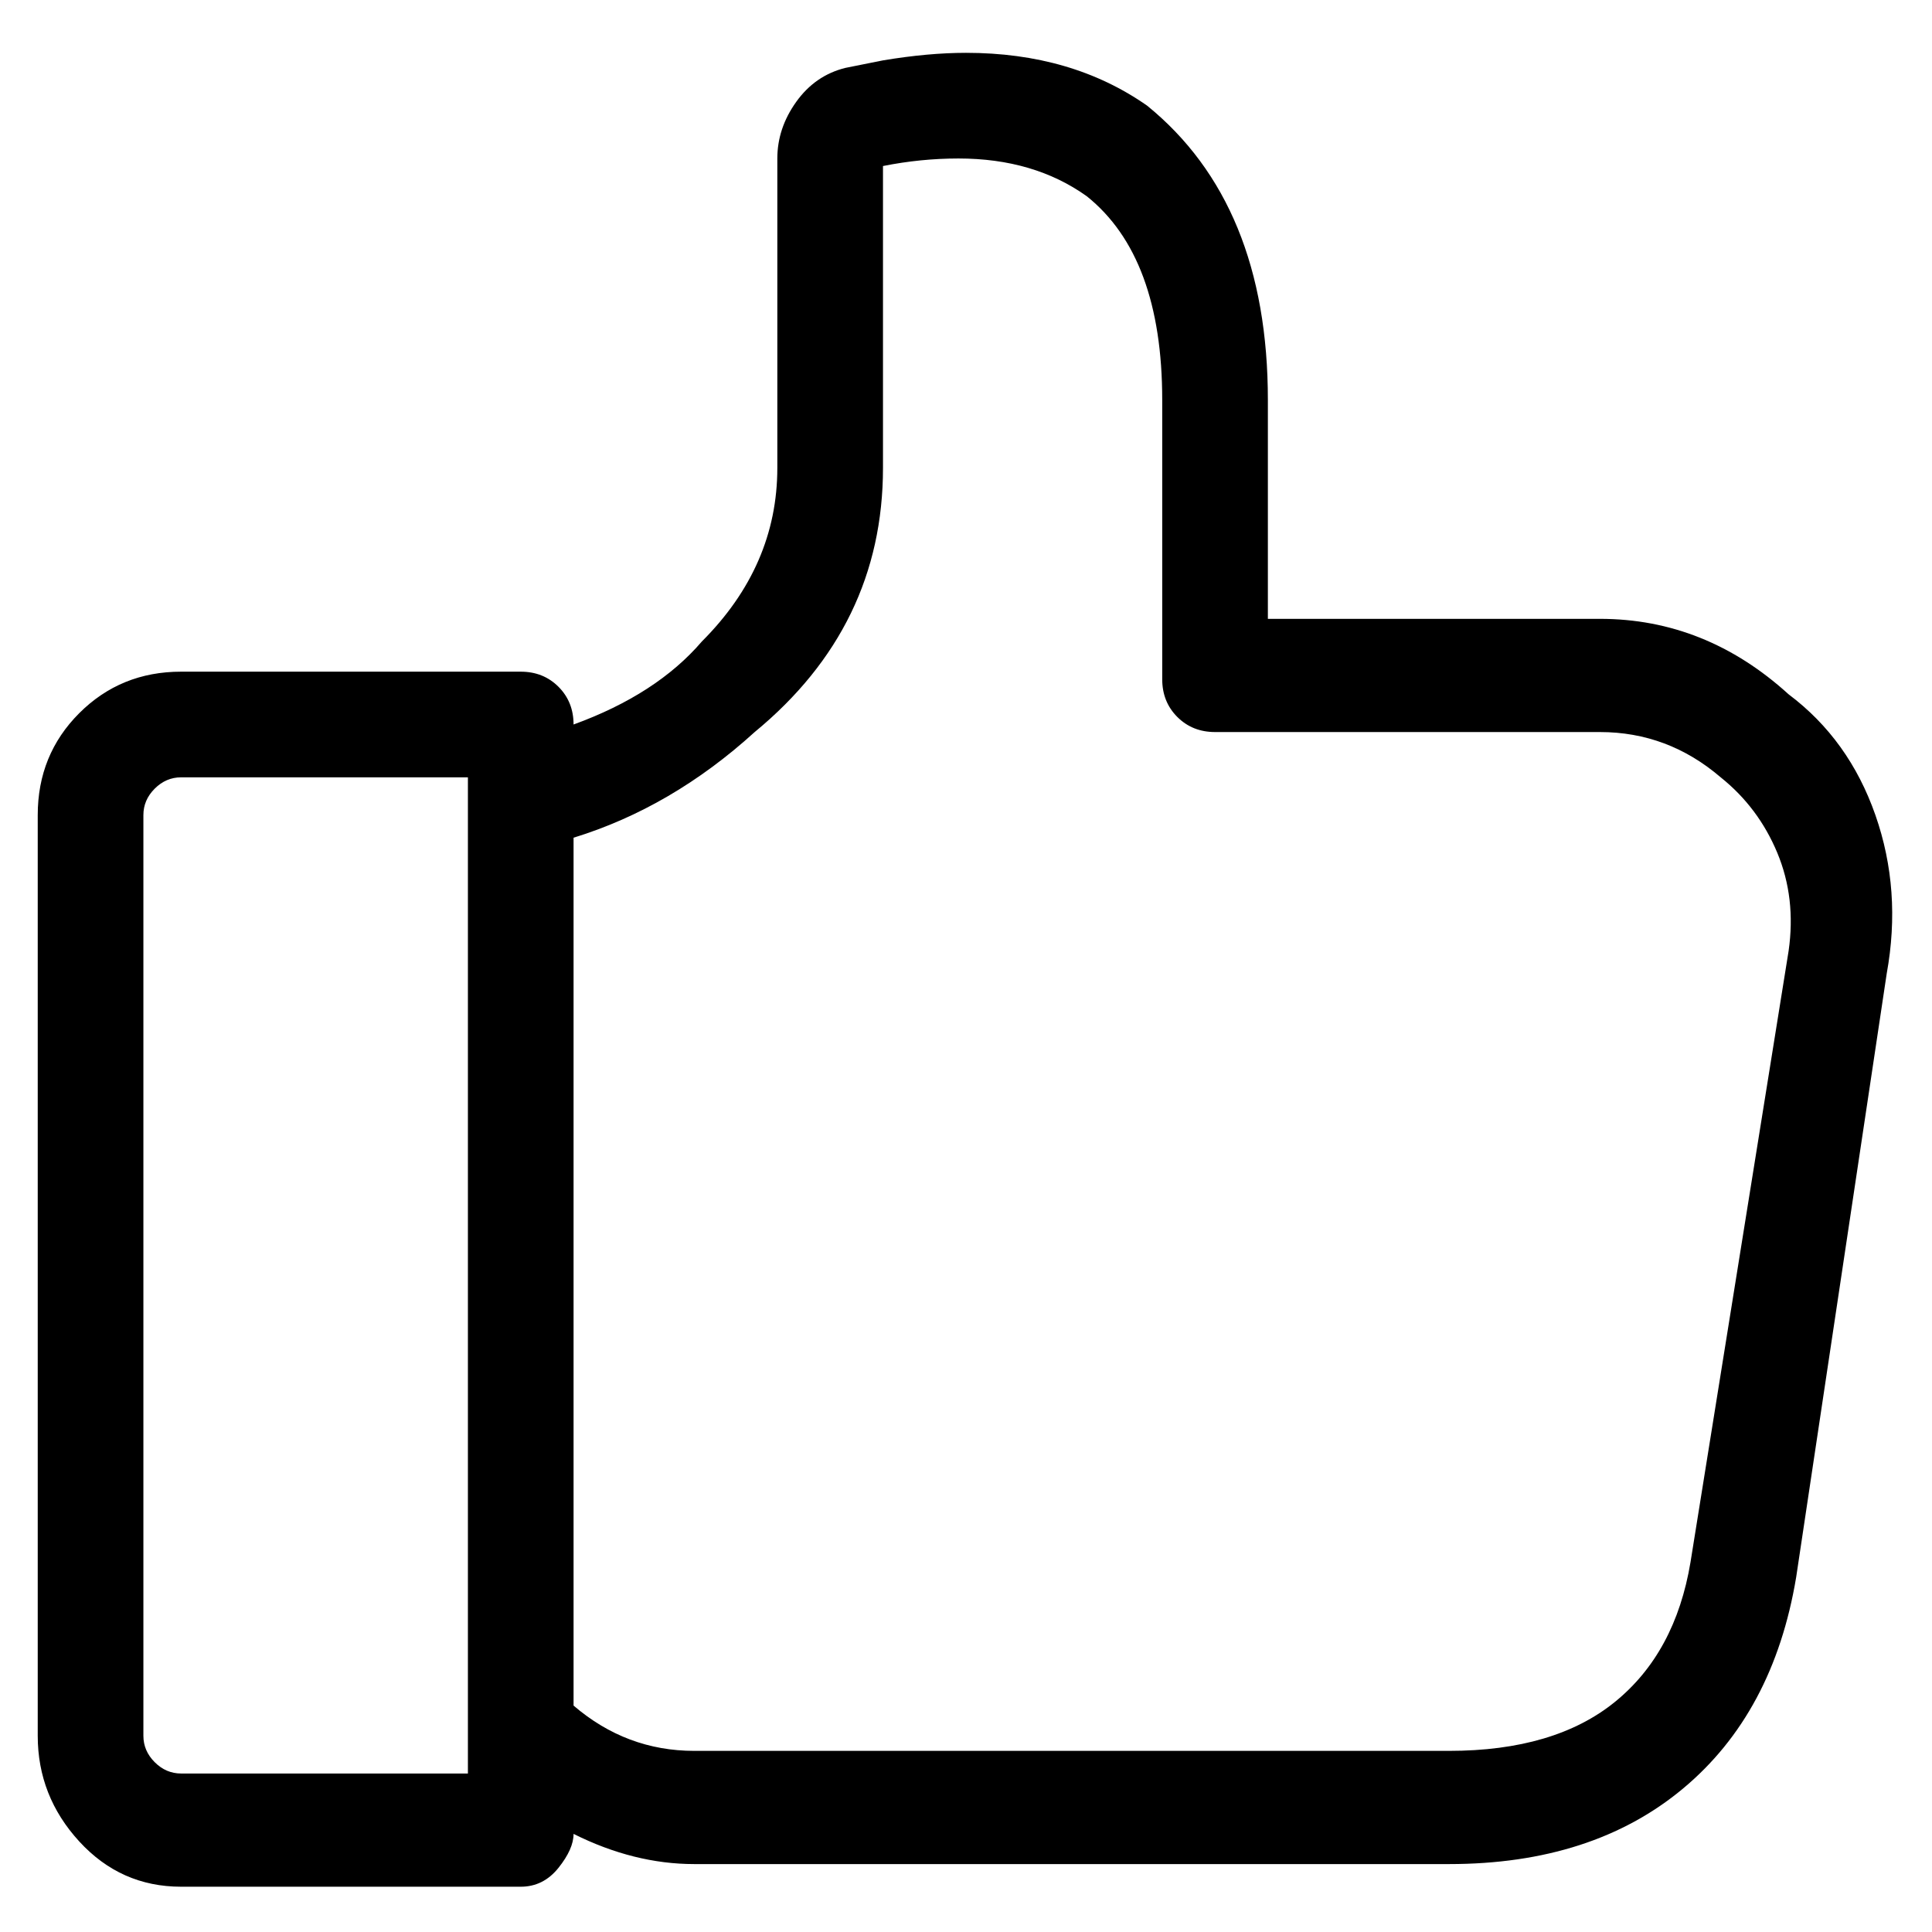 <svg viewBox="0 0 256 256" xmlns="http://www.w3.org/2000/svg">
  <path transform="scale(1, -1) translate(0, -256)" fill="currentColor" d="M237 164q-11 10 -25 10h-44v29q0 26 -16 39q-10 7 -24 7q-5 0 -11 -1l-5 -1q-4 -1 -6.5 -4.5t-2.5 -7.5v-41q0 -13 -10 -23q-6 -7 -17 -11v0q0 3 -2 5t-5 2h-45q-8 0 -13.5 -5.5t-5.5 -13.5v-122q0 -8 5.5 -14t13.5 -6h45q3 0 5 2.5t2 4.5q8 -4 16 -4h100q19 0 31 10 t15 28l12 80q2 11 -1.5 21t-11.5 16zM62 21h-38q-2 0 -3.5 1.5t-1.5 3.5v122q0 2 1.5 3.5t3.5 1.5h38v-132zM237 130l-13 -81q-2 -12 -10 -18.5t-22 -6.5h-100q-9 0 -16 6v115q13 4 24 14q17 14 17 35v40q5 1 10 1q10 0 17 -5q10 -8 10 -27v-37q0 -3 2 -5t5 -2h51q9 0 16 -6 q5 -4 7.5 -10t1.5 -13z" />
</svg>